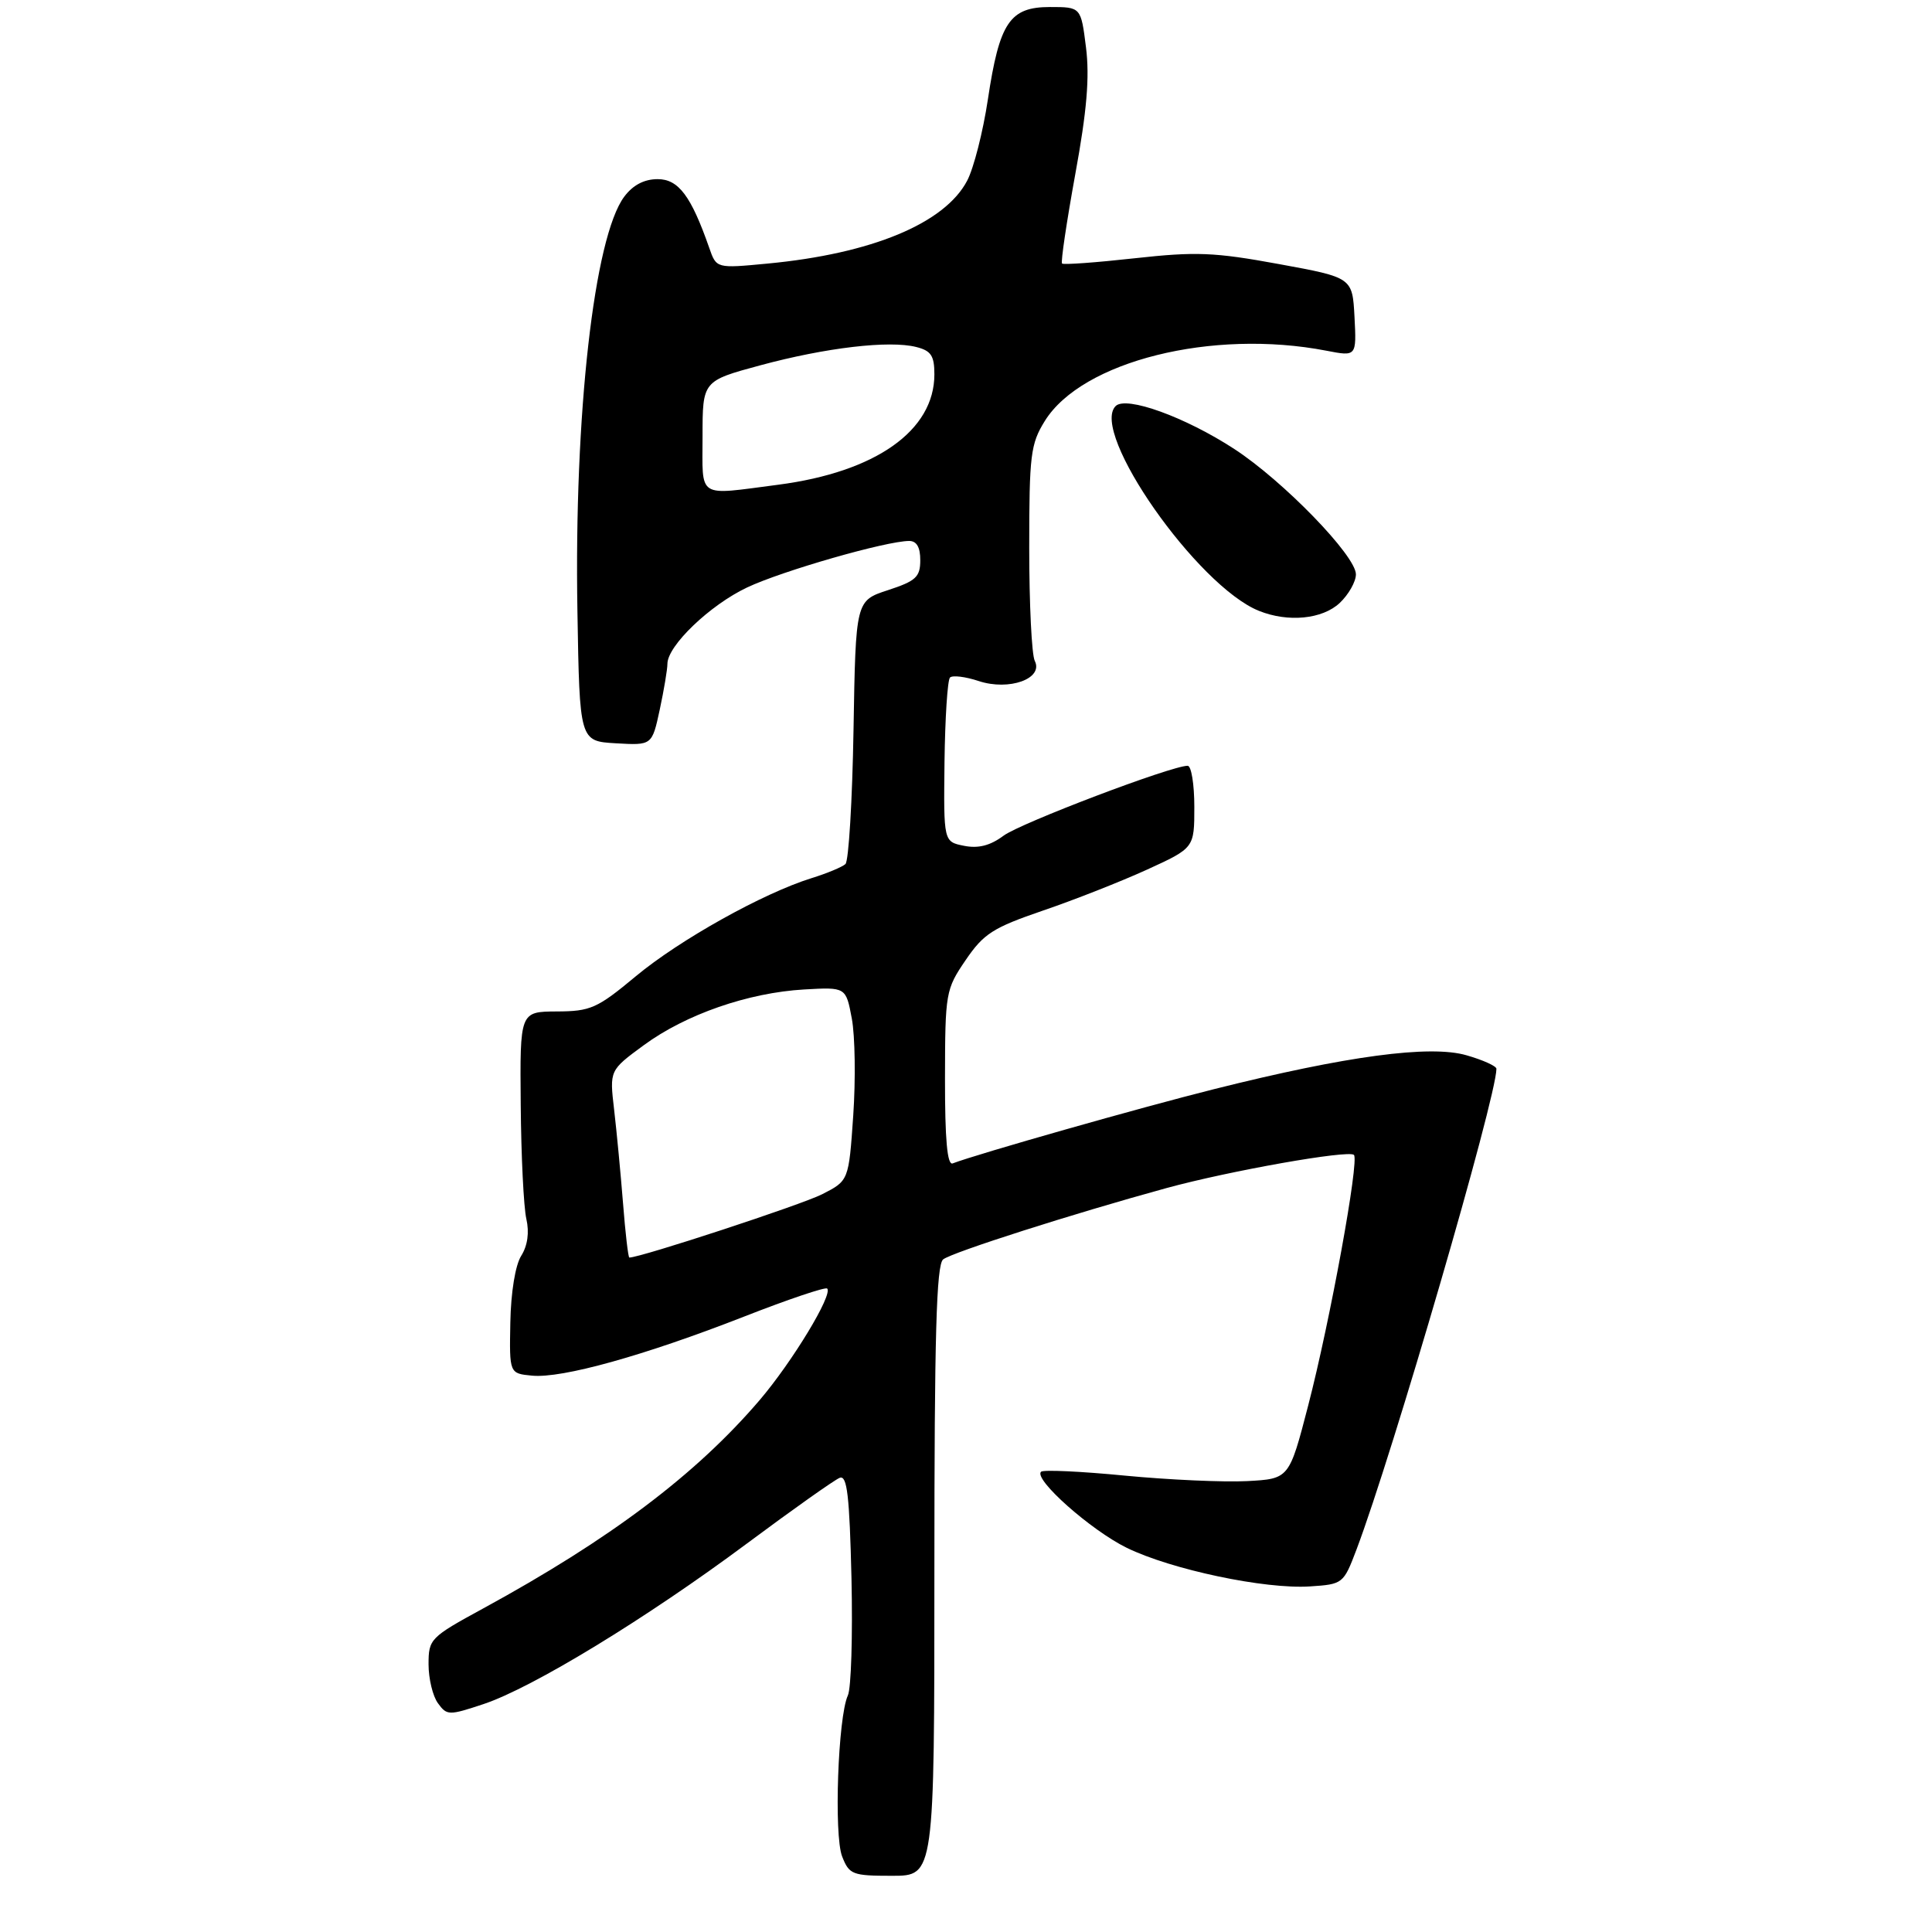 <?xml version="1.0" encoding="UTF-8" standalone="no"?>
<!DOCTYPE svg PUBLIC "-//W3C//DTD SVG 1.1//EN" "http://www.w3.org/Graphics/SVG/1.1/DTD/svg11.dtd" >
<svg xmlns="http://www.w3.org/2000/svg" xmlns:xlink="http://www.w3.org/1999/xlink" version="1.1" viewBox="0 0 275 275">
 <g >
 <path fill="currentColor"
d=" M 133.00 223.62 C 133.00 190.11 133.28 180.02 134.25 179.26 C 135.54 178.25 152.72 172.76 166.00 169.12 C 174.98 166.66 191.98 163.65 192.72 164.39 C 193.50 165.17 189.33 188.02 186.21 200.05 C 183.50 210.50 183.50 210.50 177.50 210.82 C 174.20 210.99 166.38 210.64 160.12 210.04 C 153.85 209.43 148.48 209.18 148.18 209.49 C 147.10 210.56 155.26 217.80 160.37 220.31 C 166.74 223.42 180.04 226.23 186.46 225.81 C 191.15 225.50 191.23 225.44 193.08 220.57 C 198.23 206.95 213.00 156.22 213.00 152.13 C 213.00 151.75 211.09 150.88 208.75 150.21 C 203.55 148.70 191.70 150.29 172.84 155.02 C 162.33 157.65 139.15 164.24 135.60 165.60 C 134.83 165.89 134.50 162.21 134.51 153.48 C 134.53 141.28 134.61 140.83 137.45 136.66 C 140.02 132.89 141.34 132.05 148.43 129.62 C 152.87 128.11 159.54 125.48 163.25 123.79 C 170.00 120.70 170.00 120.70 170.00 114.85 C 170.00 111.63 169.57 109.00 169.05 109.00 C 166.73 109.00 145.30 117.14 142.85 118.95 C 140.94 120.37 139.25 120.80 137.21 120.39 C 134.31 119.81 134.31 119.81 134.44 108.45 C 134.52 102.20 134.87 96.80 135.22 96.44 C 135.58 96.09 137.41 96.31 139.31 96.94 C 143.64 98.37 148.56 96.60 147.29 94.07 C 146.85 93.21 146.50 85.97 146.50 78.00 C 146.50 64.75 146.69 63.19 148.72 59.92 C 154.02 51.40 172.55 46.78 188.80 49.92 C 193.09 50.75 193.09 50.75 192.80 45.12 C 192.50 39.50 192.50 39.50 182.00 37.58 C 172.84 35.90 170.24 35.80 161.52 36.76 C 156.03 37.37 151.37 37.71 151.17 37.51 C 150.97 37.31 151.82 31.60 153.05 24.82 C 154.71 15.77 155.11 10.98 154.58 6.75 C 153.86 1.00 153.86 1.00 149.45 1.00 C 143.73 1.00 142.26 3.18 140.61 14.18 C 139.92 18.76 138.60 23.94 137.67 25.71 C 134.48 31.80 124.07 36.12 109.23 37.52 C 101.97 38.21 101.97 38.21 100.96 35.30 C 98.37 27.89 96.58 25.50 93.61 25.50 C 91.69 25.50 90.09 26.34 88.85 28.00 C 84.56 33.77 81.71 58.98 82.19 87.00 C 82.50 105.50 82.50 105.50 87.66 105.80 C 92.81 106.10 92.81 106.10 93.91 101.00 C 94.51 98.20 95.00 95.26 95.00 94.49 C 95.00 91.92 101.05 86.12 106.34 83.62 C 111.35 81.25 126.16 77.00 129.42 77.00 C 130.48 77.00 131.00 77.91 130.99 79.75 C 130.99 82.13 130.37 82.70 126.40 84.00 C 121.80 85.50 121.80 85.50 121.49 103.86 C 121.32 113.96 120.80 122.57 120.34 122.99 C 119.88 123.41 117.70 124.32 115.50 125.00 C 108.60 127.15 96.74 133.77 90.50 138.96 C 85.00 143.54 84.06 143.95 79.25 143.97 C 74.00 144.00 74.00 144.00 74.12 157.25 C 74.18 164.54 74.54 171.85 74.92 173.50 C 75.36 175.43 75.10 177.30 74.19 178.75 C 73.35 180.08 72.72 183.95 72.64 188.25 C 72.50 195.50 72.50 195.50 75.74 195.81 C 79.99 196.22 91.69 192.96 105.87 187.42 C 112.15 184.96 117.49 183.16 117.74 183.41 C 118.59 184.25 112.77 193.85 108.12 199.30 C 99.06 209.89 86.85 219.09 68.75 228.96 C 61.23 233.06 61.00 233.29 61.00 236.90 C 61.00 238.94 61.60 241.44 62.34 242.44 C 63.61 244.19 63.89 244.20 68.82 242.56 C 75.79 240.24 91.99 230.37 106.35 219.68 C 112.87 214.83 118.80 210.63 119.53 210.35 C 120.58 209.95 120.92 212.90 121.20 224.67 C 121.38 232.83 121.16 240.33 120.68 241.34 C 119.28 244.37 118.68 261.21 119.87 264.25 C 120.88 266.83 121.33 267.00 126.98 267.00 C 133.00 267.00 133.00 267.00 133.00 223.62 Z  M 190.69 85.83 C 191.96 84.63 193.00 82.80 193.00 81.75 C 193.00 79.11 182.67 68.46 175.69 63.91 C 168.71 59.36 160.29 56.31 158.80 57.80 C 155.09 61.51 170.43 83.43 179.20 86.95 C 183.35 88.62 188.22 88.14 190.69 85.83 Z  M 88.68 171.25 C 88.34 166.99 87.77 160.99 87.41 157.92 C 86.76 152.35 86.76 152.35 91.64 148.77 C 97.60 144.39 106.50 141.30 114.46 140.84 C 120.41 140.50 120.41 140.50 121.25 145.00 C 121.71 147.47 121.80 153.68 121.45 158.78 C 120.81 168.06 120.81 168.06 117.02 169.99 C 114.12 171.47 91.19 179.00 89.58 179.00 C 89.42 179.00 89.01 175.51 88.68 171.25 Z  M 100.00 62.11 C 100.00 54.22 100.00 54.22 108.25 51.99 C 117.56 49.48 126.56 48.42 130.41 49.39 C 132.53 49.92 133.00 50.63 133.00 53.29 C 133.00 61.29 124.65 67.19 110.75 69.00 C 99.08 70.51 100.00 71.10 100.00 62.11 Z "/>
</g>
</svg>